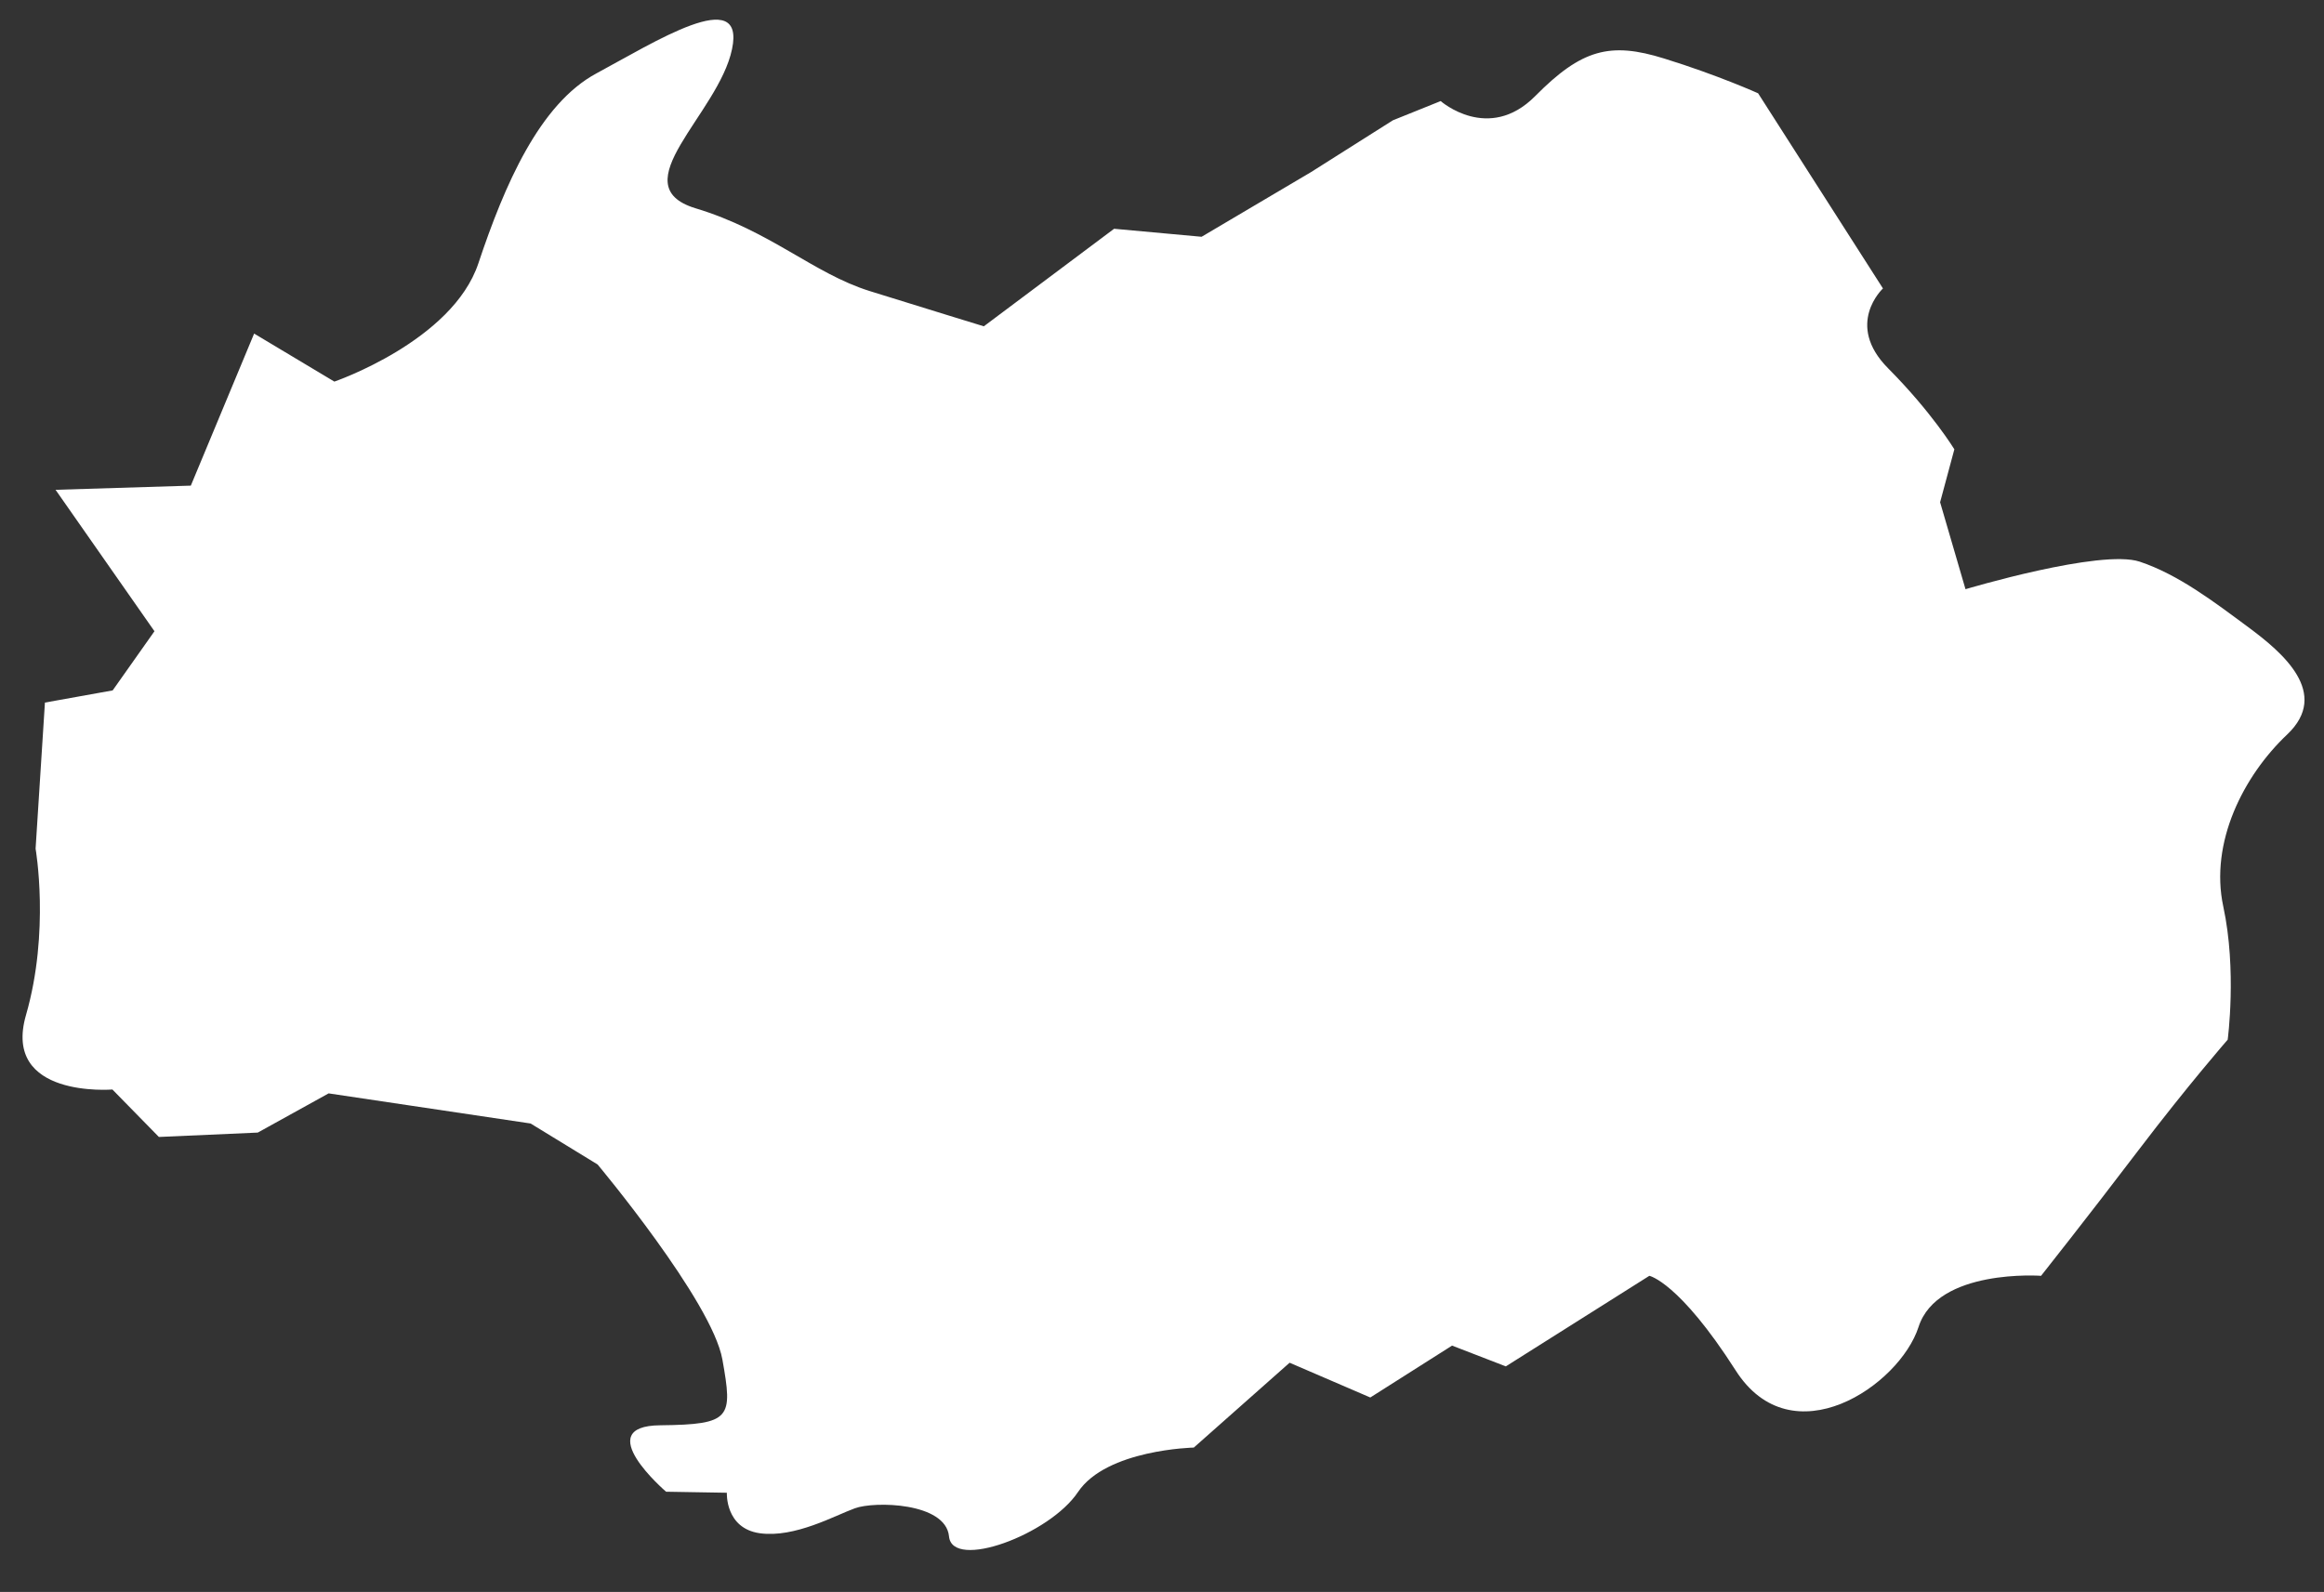 <svg width="54" height="37" viewBox="0 0 54 37" fill="none" xmlns="http://www.w3.org/2000/svg">
<rect x="0" y="0" width="54" height="37" fill="#333333" stroke="none"/>
<path id="&#234;&#180;&#145;&#236;&#163;&#188;&#234;&#180;&#145;&#236;&#151;&#173;&#236;&#139;&#156;" d="M52.245 14.58C53.035 15.165 54.157 16.112 53.144 17.071C52.13 18.03 51.34 19.58 51.66 21.07C51.979 22.553 51.762 24.164 51.762 24.164C51.762 24.164 50.84 25.219 49.675 26.751C48.511 28.283 47.426 29.652 47.426 29.652C47.426 29.652 45.019 29.477 44.579 30.84C44.139 32.203 41.636 33.904 40.327 31.847C39.012 29.791 38.324 29.652 38.324 29.652L34.989 31.757L33.74 31.274L31.84 32.48L29.965 31.672L27.739 33.644C27.739 33.644 25.712 33.687 25.049 34.676C24.386 35.671 22.124 36.503 22.051 35.707C21.973 34.917 20.314 34.887 19.862 35.056C19.41 35.218 18.469 35.749 17.654 35.635C16.846 35.52 16.889 34.694 16.889 34.694L15.477 34.67C15.477 34.67 13.692 33.138 15.344 33.126C16.997 33.108 17.027 32.957 16.786 31.6C16.545 30.243 13.885 27.064 13.885 27.064L12.329 26.112L7.636 25.412L5.99 26.323L3.692 26.425L2.612 25.322C2.612 25.322 0.043 25.533 0.604 23.591C1.164 21.649 0.827 19.725 0.827 19.725L1.044 16.329L2.618 16.046L3.589 14.671L1.291 11.384L4.434 11.287L5.905 7.753L7.769 8.869C7.769 8.869 10.513 7.928 11.116 6.119C11.72 4.309 12.534 2.416 13.861 1.704C15.188 0.992 17.329 -0.371 17.009 1.143C16.695 2.651 14.422 4.309 16.159 4.84C17.902 5.365 18.897 6.354 20.206 6.764C21.521 7.174 22.86 7.584 22.86 7.584L25.887 5.317L27.92 5.503L30.459 4.002L32.365 2.796L33.475 2.349C33.475 2.349 34.585 3.326 35.67 2.235C36.75 1.143 37.413 0.968 38.668 1.36C39.916 1.746 40.851 2.168 40.851 2.168L43.752 6.704C43.752 6.704 42.854 7.536 43.873 8.561C44.892 9.587 45.411 10.443 45.411 10.443L45.08 11.673L45.67 13.694C45.67 13.694 48.813 12.753 49.718 13.054C50.622 13.356 51.455 13.995 52.245 14.58Z" fill="white"/>
</svg>
